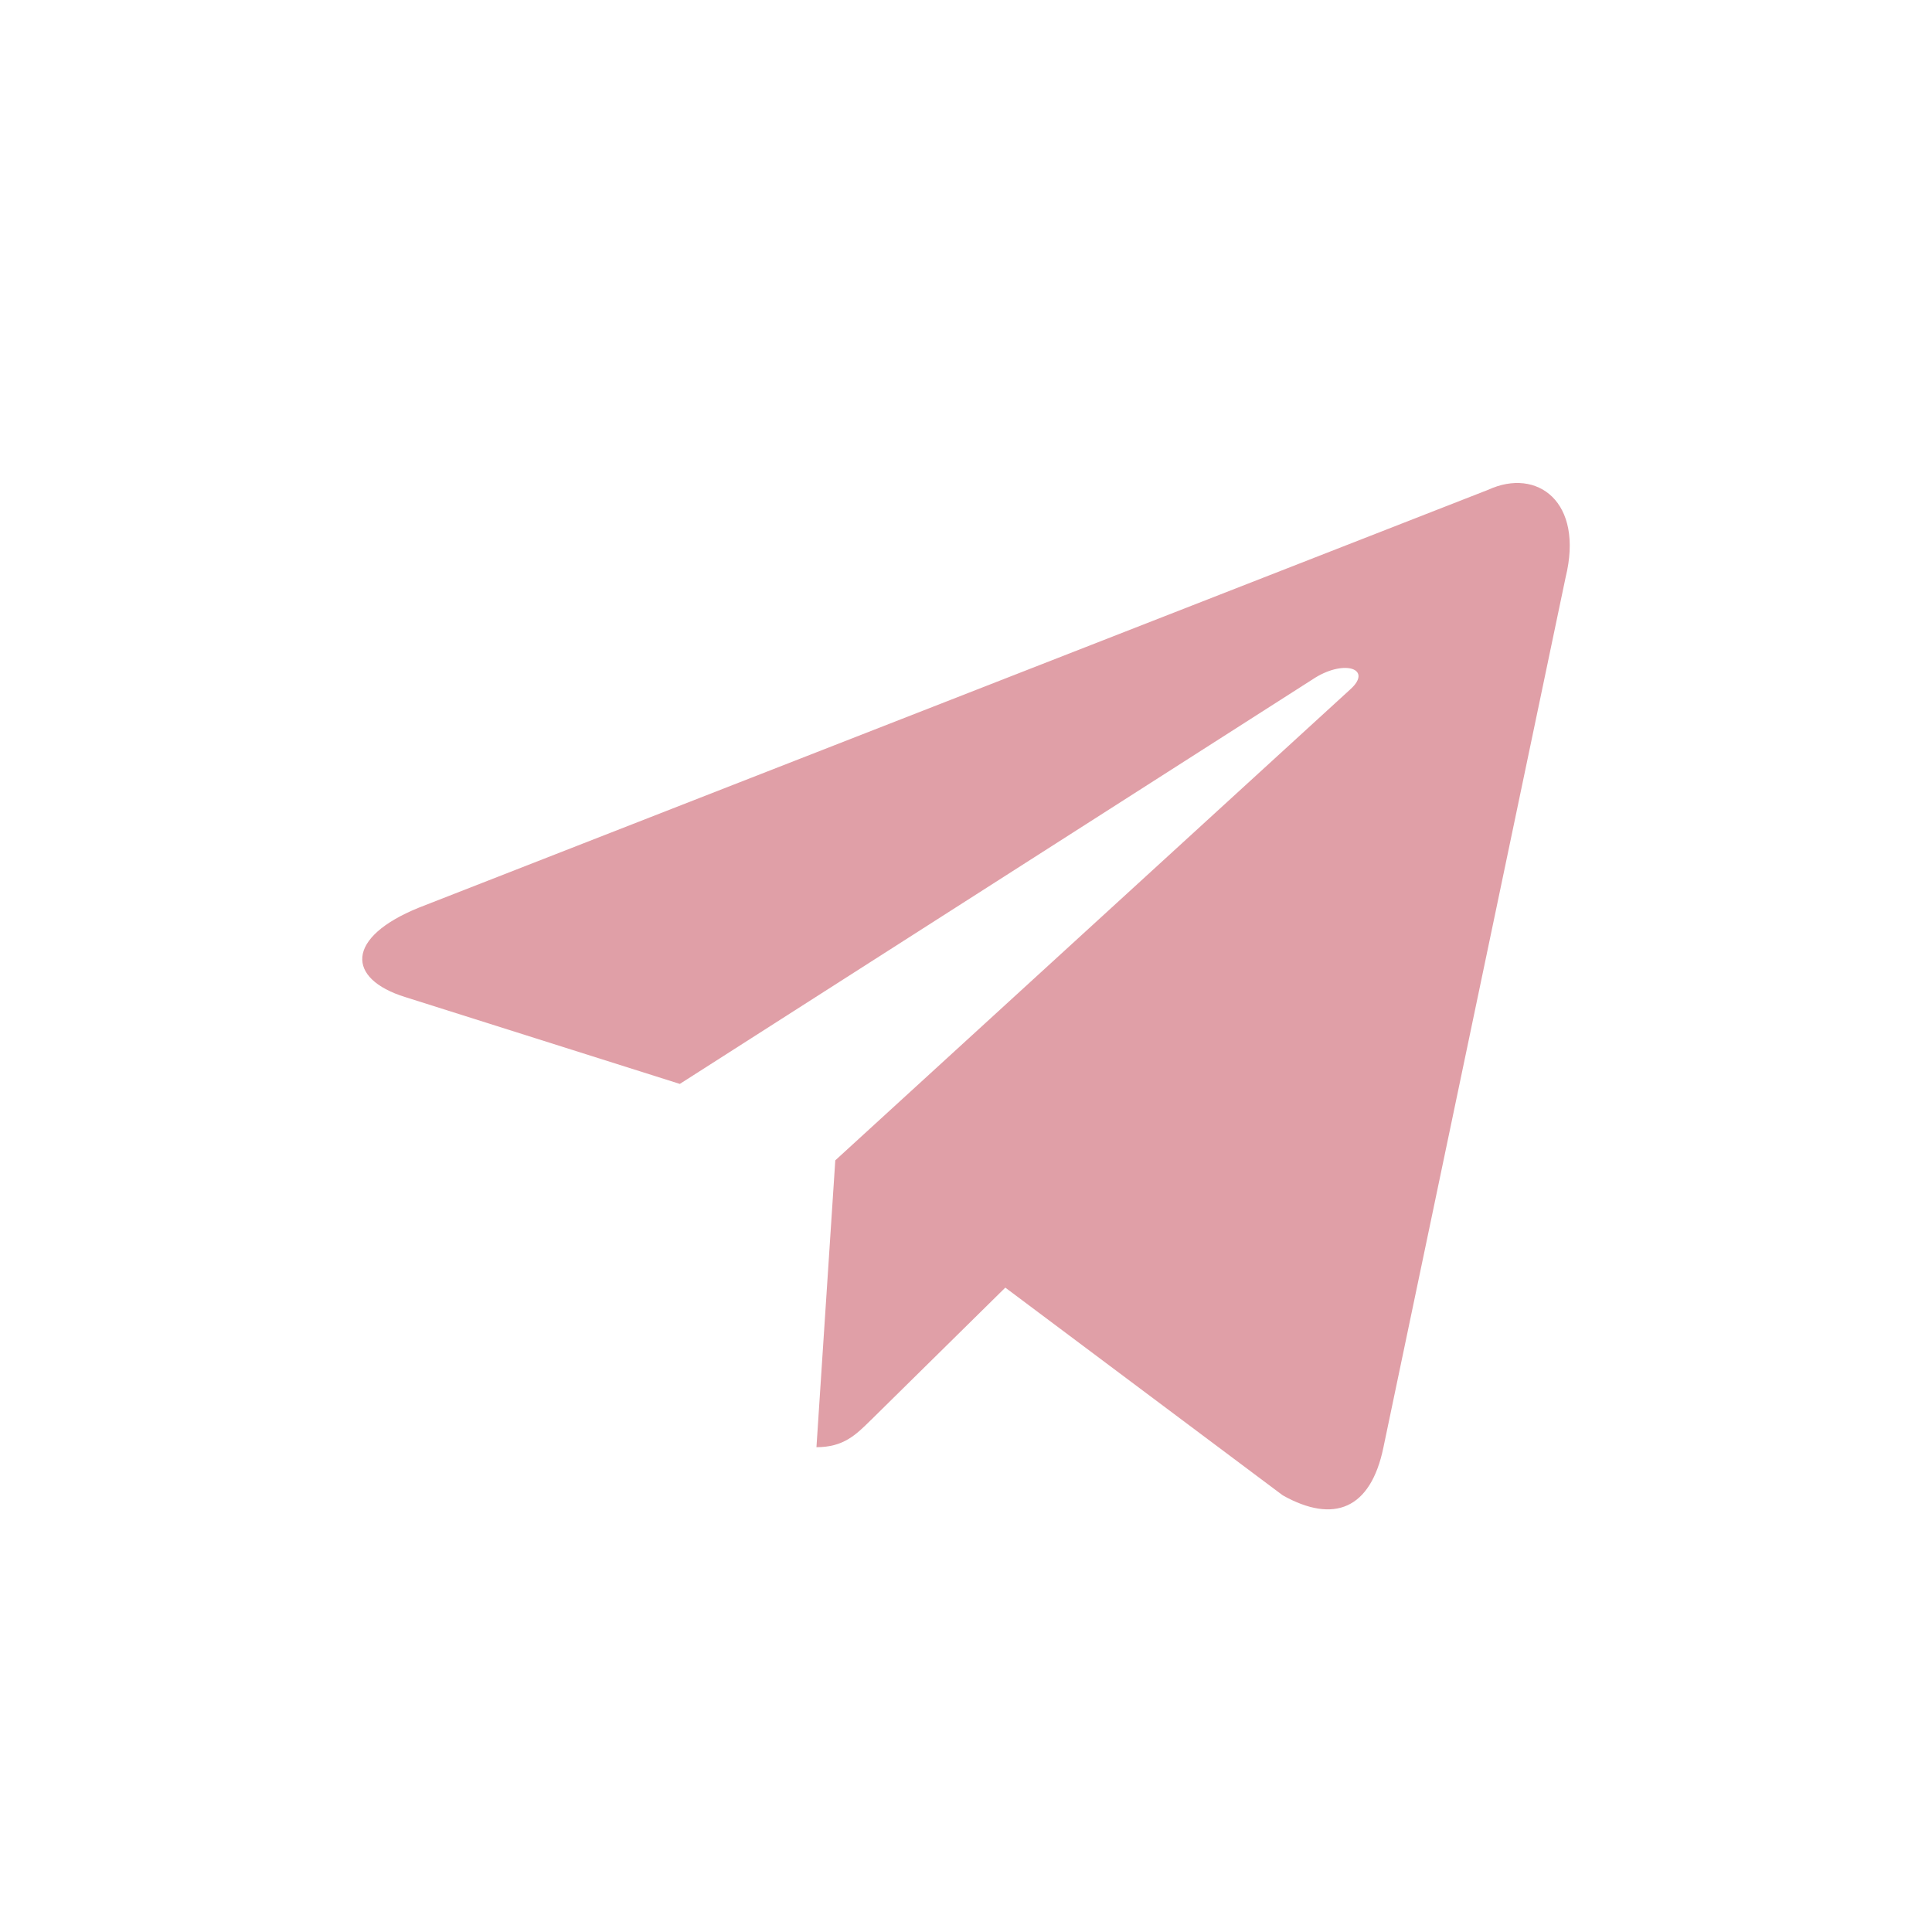 <svg width="100" height="100" viewBox="0 0 32 32" fill="none" xmlns="http://www.w3.org/2000/svg">
  <path 
    fill-rule="evenodd" 
    clip-rule="evenodd" 
    d="M 13.835 19.219 L 13.836 19.218 L 22.364 11.419 C 22.738 11.083 22.282 10.919 21.785 11.224 L 11.26 17.953 L 6.713 16.515 C 5.732 16.211 5.724 15.527 6.934 15.035 L 24.65 8.112 C 25.459 7.74 26.24 8.31 25.931 9.565 L 22.914 23.973 C 22.703 24.997 22.093 25.241 21.247 24.768 L 16.651 21.327 L 14.442 23.504 C 14.435 23.511 14.428 23.518 14.421 23.524 C 14.174 23.768 13.97 23.97 13.523 23.97 L 13.835 19.219 Z" 
    fill="rgba(204, 93, 108, 0.59)"
  />
</svg>
